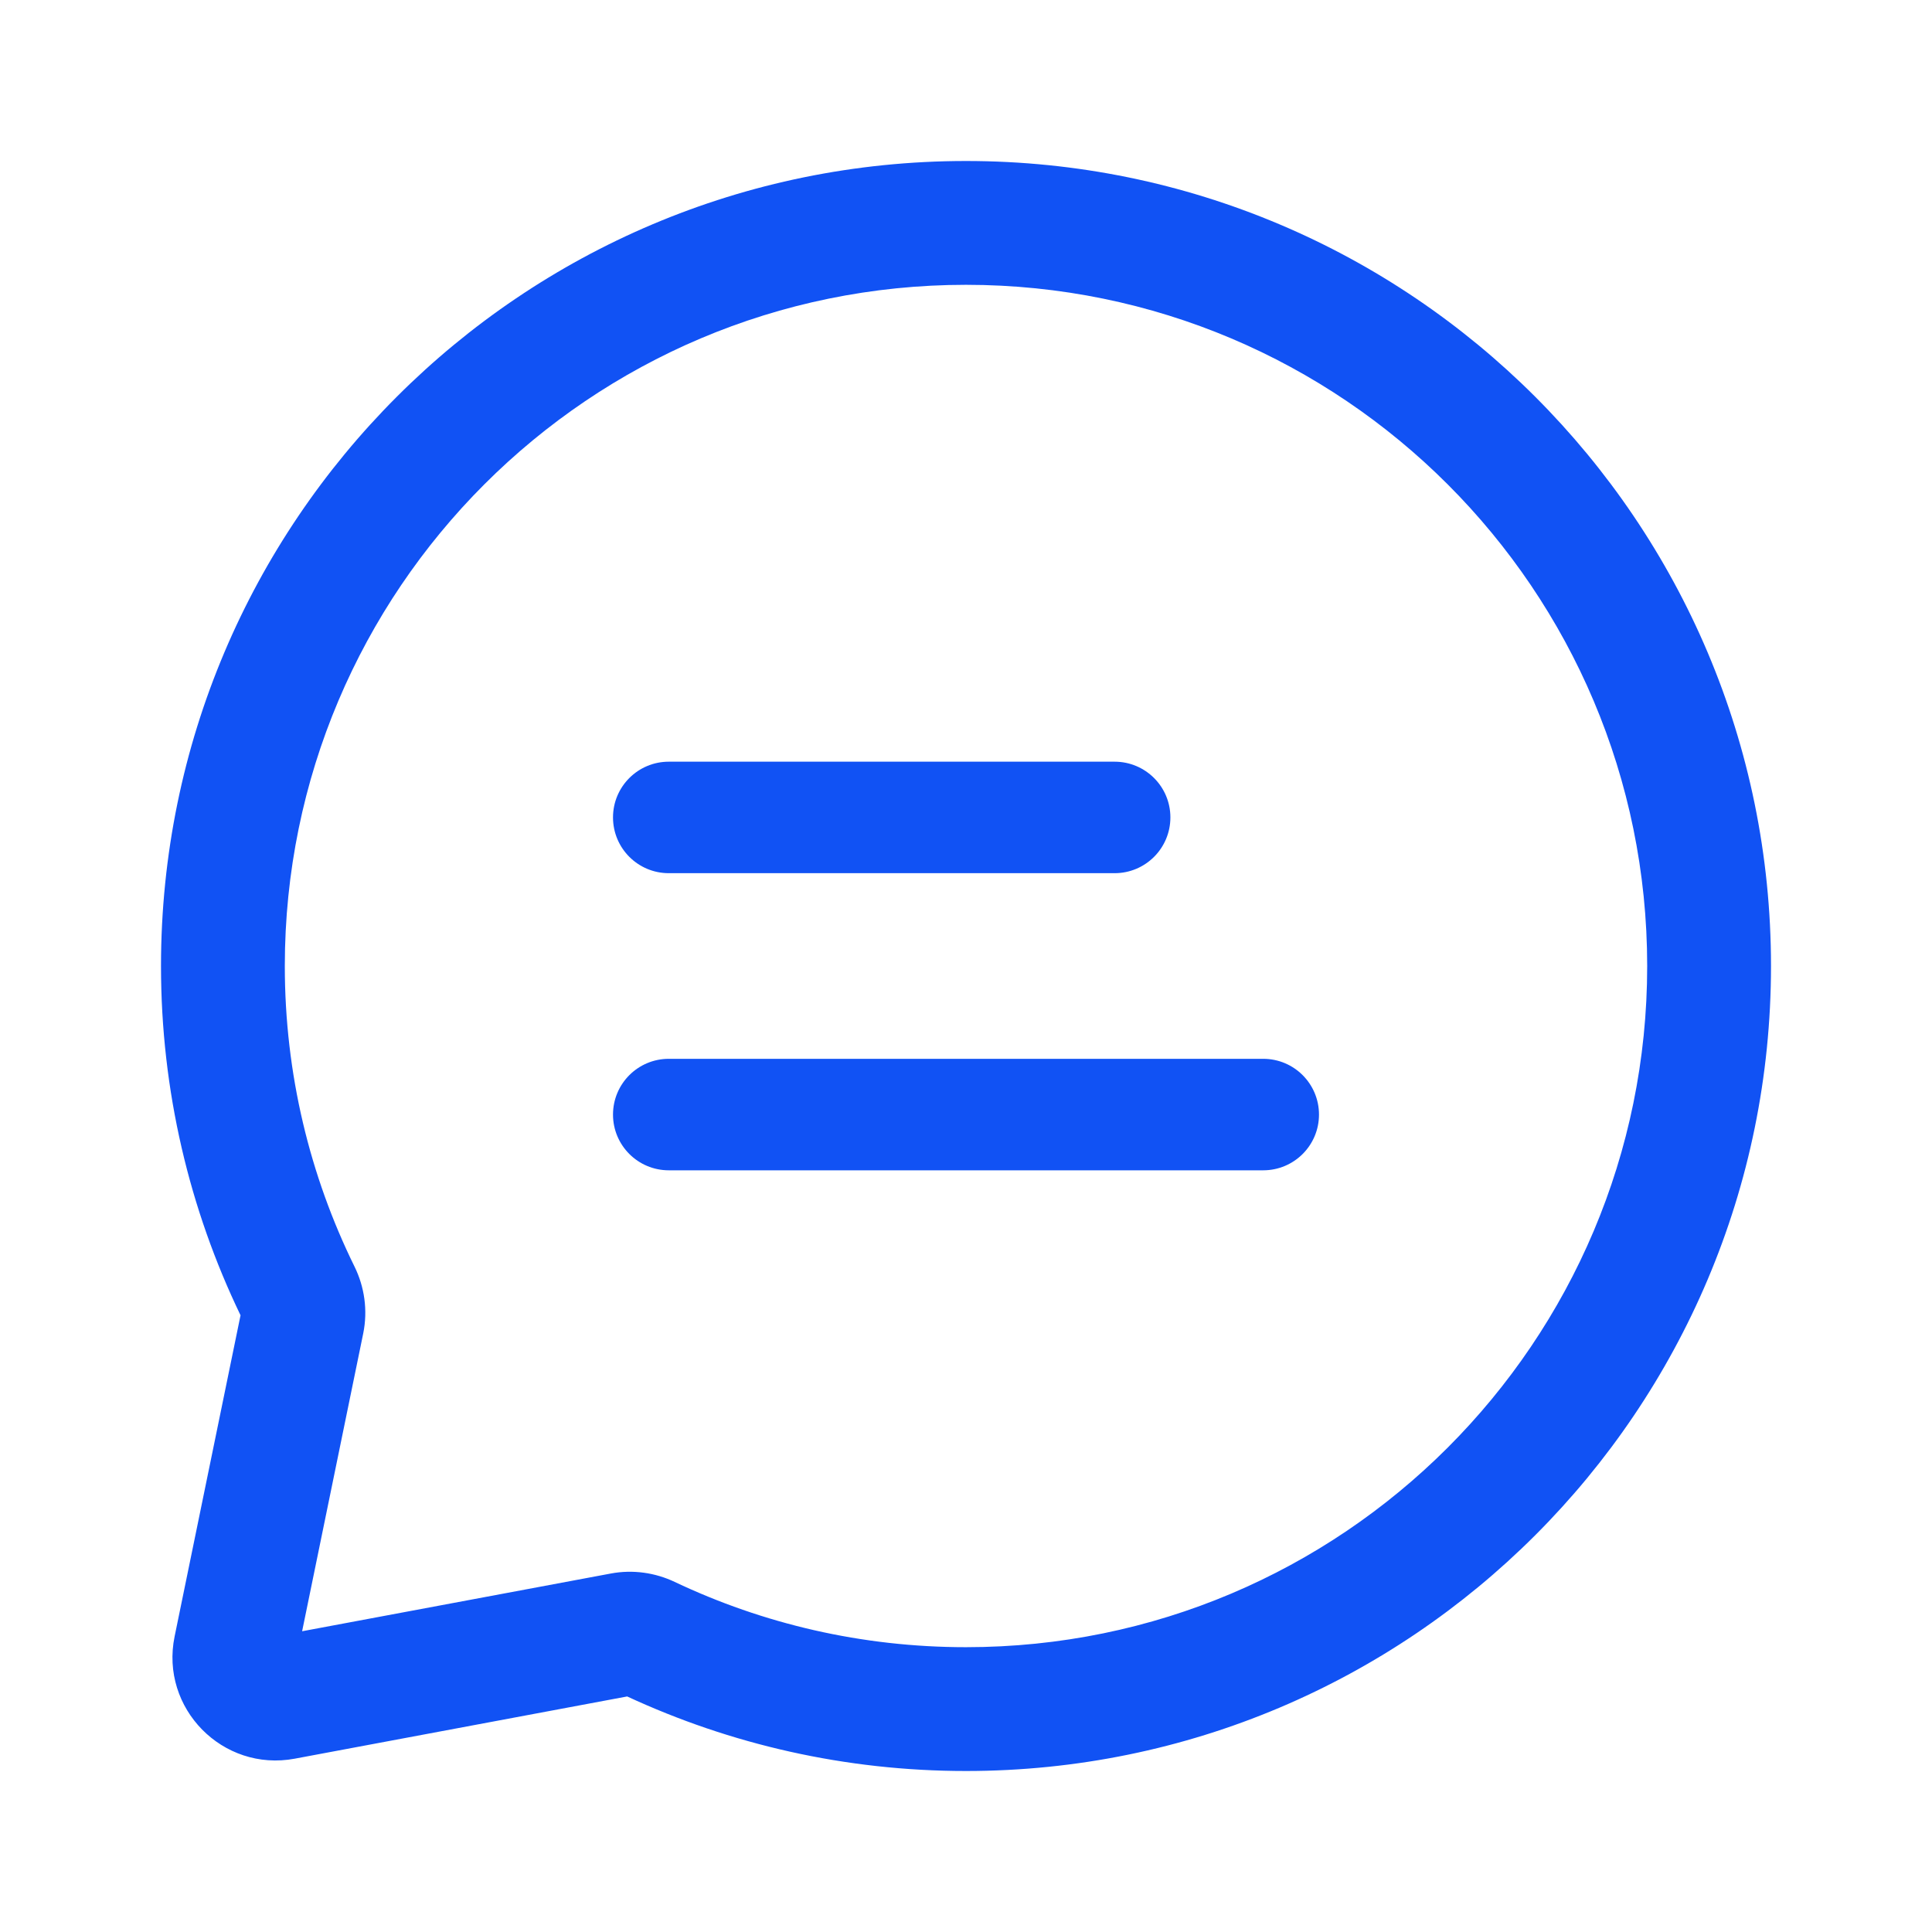 <svg width="24" height="24" viewBox="0 0 24 24" fill="none" xmlns="http://www.w3.org/2000/svg">
<path fill-rule="evenodd" clip-rule="evenodd" d="M12 3.538C7.327 3.538 3.538 7.327 3.538 12C3.538 13.341 3.85 14.607 4.403 15.732C4.527 15.983 4.571 16.276 4.512 16.565L3.753 20.264L7.587 19.547C7.863 19.495 8.141 19.537 8.381 19.651C9.478 20.171 10.704 20.462 12 20.462C16.673 20.462 20.462 16.673 20.462 12C20.462 7.327 16.673 3.538 12 3.538ZM2 12C2 6.477 6.477 2 12 2C17.523 2 22 6.477 22 12C22 17.523 17.523 22 12 22C10.498 22 9.072 21.668 7.791 21.074L3.661 21.847C2.766 22.014 1.986 21.221 2.169 20.329L2.988 16.339C2.355 15.025 2 13.553 2 12Z" fill="#1152F4"/>
<path fill-rule="evenodd" clip-rule="evenodd" d="M7.615 10.154C7.615 9.772 7.925 9.462 8.308 9.462H13.846C14.229 9.462 14.539 9.772 14.539 10.154C14.539 10.537 14.229 10.847 13.846 10.847H8.308C7.925 10.847 7.615 10.537 7.615 10.154Z" fill="#1152F4"/>
<path fill-rule="evenodd" clip-rule="evenodd" d="M7.615 13.846C7.615 13.463 7.925 13.153 8.308 13.153H15.692C16.075 13.153 16.385 13.463 16.385 13.846C16.385 14.228 16.075 14.538 15.692 14.538H8.308C7.925 14.538 7.615 14.228 7.615 13.846Z" fill="#1152F4"/>
</svg>
